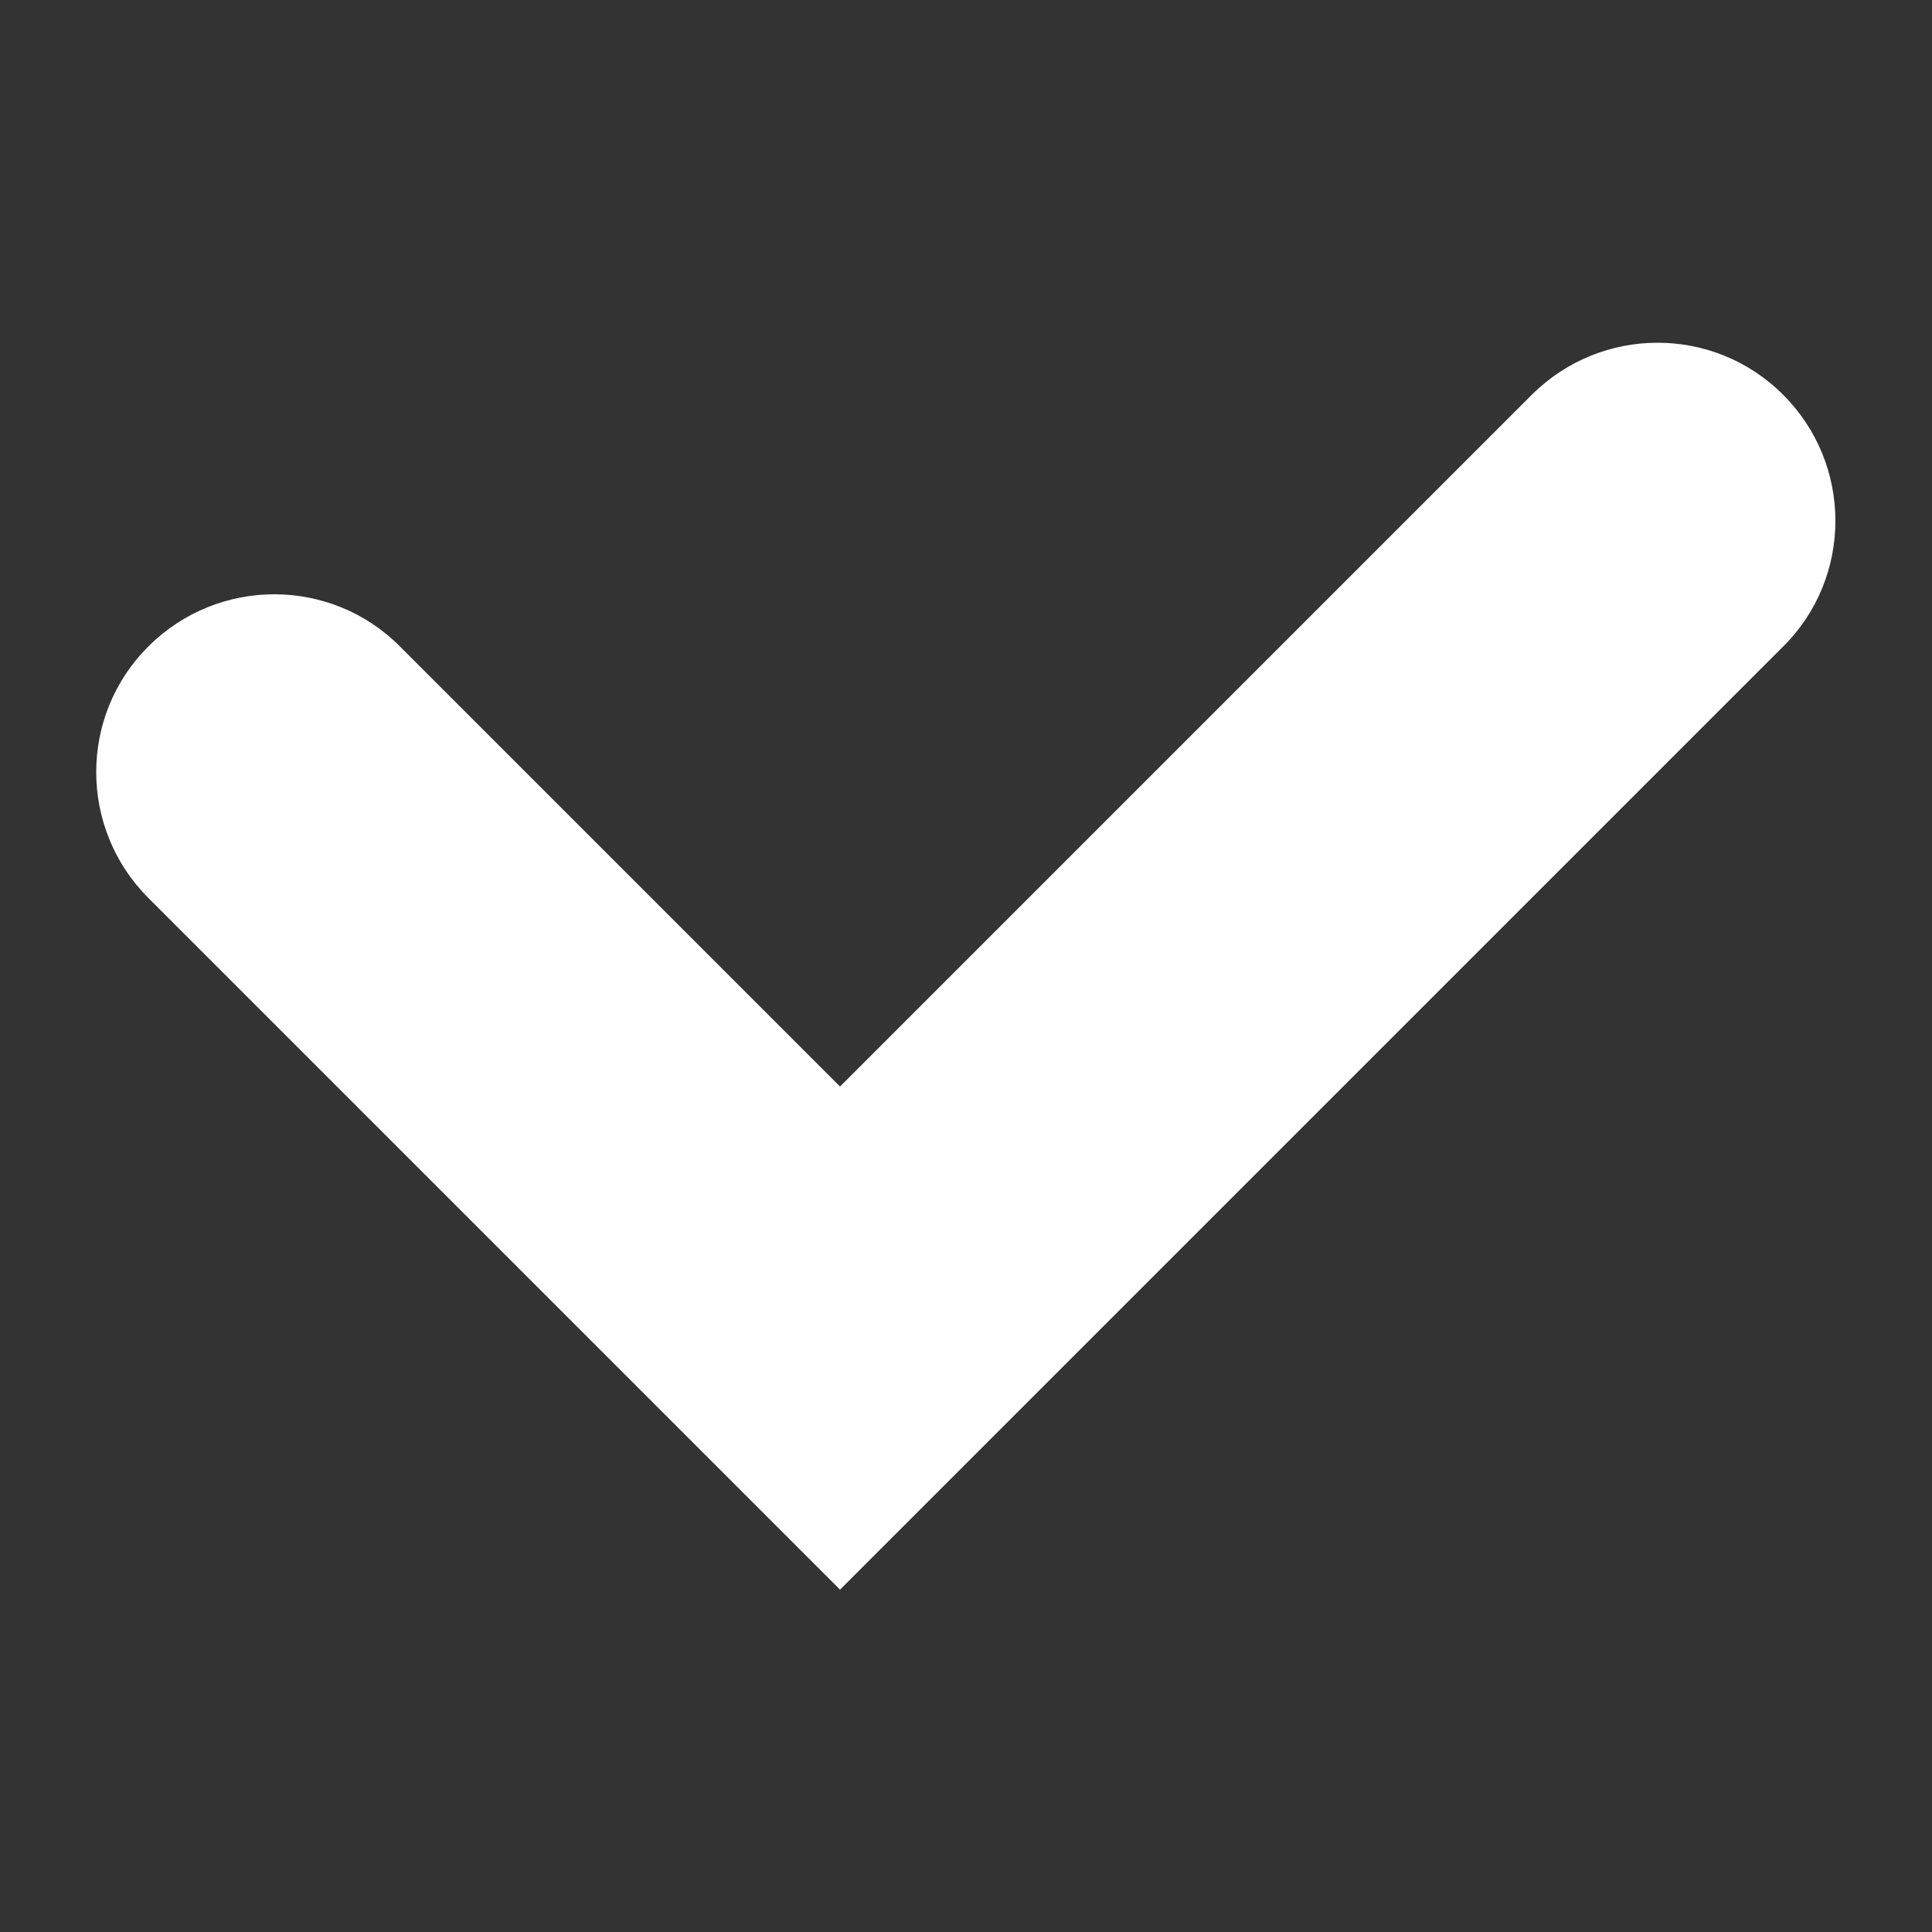 <?xml version="1.0" encoding="utf-8"?>
<!-- Generator: Adobe Illustrator 19.0.0, SVG Export Plug-In . SVG Version: 6.00 Build 0)  -->
<svg version="1.1" id="Layer_1" xmlns="http://www.w3.org/2000/svg" xmlns:xlink="http://www.w3.org/1999/xlink" x="0px" y="0px"
	 viewBox="0 0 500 500" style="enable-background:new 0 0 500 500;" xml:space="preserve">
<rect x="0" y="0" width="500" height="500" fill="#333333" stroke="none"/>
<path id="XMLID_2_" style="fill:#FFFFFF;" d="M217.4,411.4l-179-179c-18-18-18-47.2,0-65.1c18-18,47.2-18,65.1,0l113.9,113.9
	l179-179c18-18,47.2-18,65.1,0c18,18,18,47.2,0,65.1L217.4,411.4z"/>
</svg>
